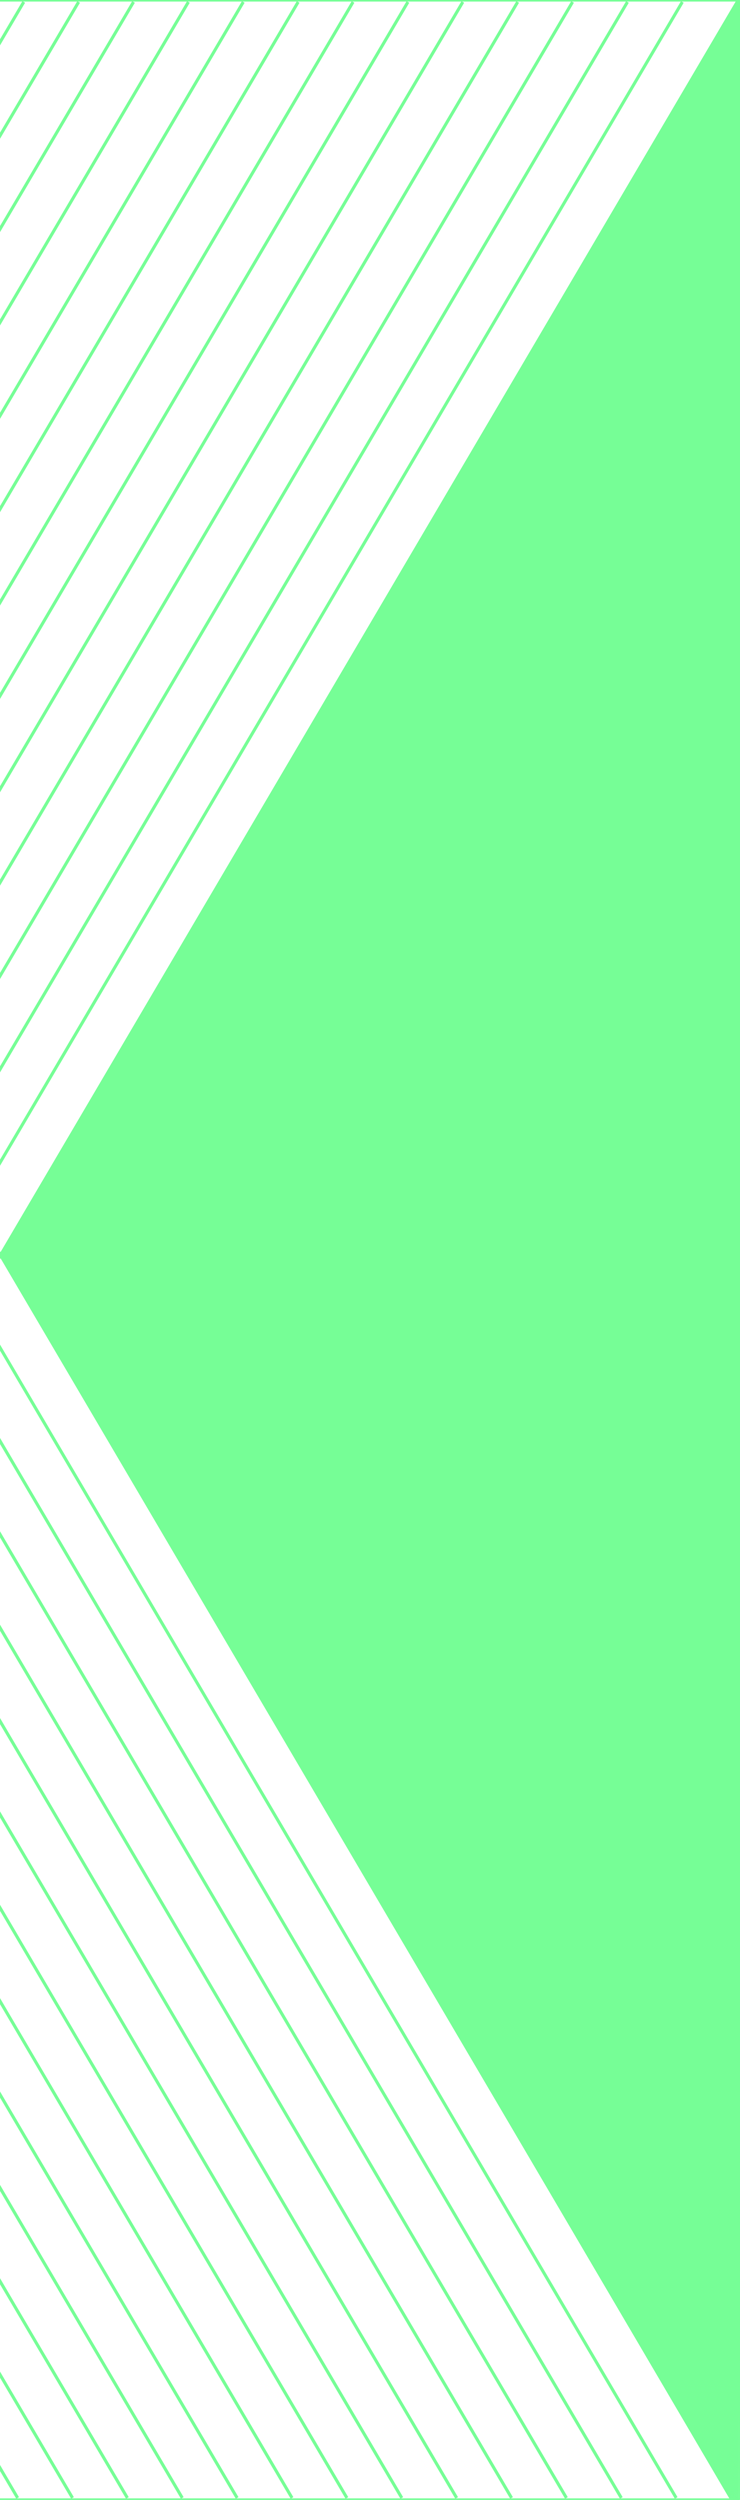 <?xml version="1.0" encoding="utf-8"?>
<!-- Generator: Adobe Illustrator 16.0.3, SVG Export Plug-In . SVG Version: 6.00 Build 0)  -->
<!DOCTYPE svg PUBLIC "-//W3C//DTD SVG 1.1//EN" "http://www.w3.org/Graphics/SVG/1.1/DTD/svg11.dtd">
<svg version="1.1" id="Ebene_1" xmlns="http://www.w3.org/2000/svg" xmlns:xlink="http://www.w3.org/1999/xlink" x="0px" y="0px"
	 width="236.975px" height="800px" viewBox="0 0 236.975 800" enable-background="new 0 0 236.975 800" xml:space="preserve">
<g>
	<defs>
		<rect id="SVGID_1_" x="-716" width="953.149" height="800"/>
	</defs>
	<clipPath id="SVGID_2_">
		<use xlink:href="#SVGID_1_"  overflow="visible"/>
	</clipPath>
	<line clip-path="url(#SVGID_2_)" fill="none" stroke="#76FE96" x1="236.079" y1="0.629" x2="-80.27" y2="538.425"/>
	<line clip-path="url(#SVGID_2_)" fill="none" stroke="#76FE96" x1="218.506" y1="0.629" x2="-97.844" y2="538.425"/>
	<line clip-path="url(#SVGID_2_)" fill="none" stroke="#76FE96" x1="200.933" y1="0.629" x2="-115.419" y2="538.425"/>
	<line clip-path="url(#SVGID_2_)" fill="none" stroke="#76FE96" x1="183.354" y1="0.629" x2="-132.994" y2="538.425"/>
	<line clip-path="url(#SVGID_2_)" fill="none" stroke="#76FE96" x1="165.781" y1="0.629" x2="-150.568" y2="538.425"/>
	<line clip-path="url(#SVGID_2_)" fill="none" stroke="#76FE96" x1="148.207" y1="0.629" x2="-168.144" y2="538.425"/>
	<line clip-path="url(#SVGID_2_)" fill="none" stroke="#76FE96" x1="130.629" y1="0.629" x2="-185.72" y2="538.425"/>
	<line clip-path="url(#SVGID_2_)" fill="none" stroke="#76FE96" x1="113.057" y1="0.629" x2="-203.295" y2="538.425"/>
	<line clip-path="url(#SVGID_2_)" fill="none" stroke="#76FE96" x1="95.48" y1="0.629" x2="-220.868" y2="538.425"/>
	<line clip-path="url(#SVGID_2_)" fill="none" stroke="#76FE96" x1="77.904" y1="0.629" x2="-238.444" y2="538.425"/>
	<line clip-path="url(#SVGID_2_)" fill="none" stroke="#76FE96" x1="60.332" y1="0.629" x2="-256.02" y2="538.425"/>
	<line clip-path="url(#SVGID_2_)" fill="none" stroke="#76FE96" x1="42.756" y1="0.629" x2="-273.593" y2="538.425"/>
	<line clip-path="url(#SVGID_2_)" fill="none" stroke="#76FE96" x1="25.18" y1="0.629" x2="-291.169" y2="538.425"/>
	<line clip-path="url(#SVGID_2_)" fill="none" stroke="#76FE96" x1="7.605" y1="0.629" x2="-308.744" y2="538.425"/>
	<line clip-path="url(#SVGID_2_)" fill="none" stroke="#76FE96" x1="-9.969" y1="0.629" x2="-326.316" y2="538.425"/>
	<line clip-path="url(#SVGID_2_)" fill="none" stroke="#76FE96" x1="-27.545" y1="0.629" x2="-343.896" y2="538.425"/>
	<line clip-path="url(#SVGID_2_)" fill="none" stroke="#76FE96" x1="-45.119" y1="0.629" x2="-361.468" y2="538.425"/>
	<line clip-path="url(#SVGID_2_)" fill="none" stroke="#76FE96" x1="-62.693" y1="0.629" x2="-379.041" y2="538.425"/>
	<line clip-path="url(#SVGID_2_)" fill="none" stroke="#76FE96" x1="-80.27" y1="0.629" x2="-396.62" y2="538.425"/>
	<line clip-path="url(#SVGID_2_)" fill="none" stroke="#76FE96" x1="-97.844" y1="0.629" x2="-414.192" y2="538.425"/>
	<line clip-path="url(#SVGID_2_)" fill="none" stroke="#76FE96" x1="-115.419" y1="0.629" x2="-431.771" y2="538.425"/>
	<line clip-path="url(#SVGID_2_)" fill="none" stroke="#76FE96" x1="-132.994" y1="0.629" x2="-449.345" y2="538.425"/>
	<line clip-path="url(#SVGID_2_)" fill="none" stroke="#76FE96" x1="-150.57" y1="0.629" x2="-466.917" y2="538.425"/>
	<line clip-path="url(#SVGID_2_)" fill="none" stroke="#76FE96" x1="-168.144" y1="0.629" x2="-484.496" y2="538.425"/>
	<line clip-path="url(#SVGID_2_)" fill="none" stroke="#76FE96" x1="-185.72" y1="0.629" x2="-502.069" y2="538.425"/>
	<line clip-path="url(#SVGID_2_)" fill="none" stroke="#76FE96" x1="-203.295" y1="0.629" x2="-519.644" y2="538.425"/>
	<line clip-path="url(#SVGID_2_)" fill="none" stroke="#76FE96" x1="-220.868" y1="0.629" x2="-537.222" y2="538.425"/>
	<line clip-path="url(#SVGID_2_)" fill="none" stroke="#76FE96" x1="-238.444" y1="0.629" x2="-554.795" y2="538.425"/>
	<line clip-path="url(#SVGID_2_)" fill="none" stroke="#76FE96" x1="-256.02" y1="0.629" x2="-572.368" y2="538.425"/>
	<line clip-path="url(#SVGID_2_)" fill="none" stroke="#76FE96" x1="-273.593" y1="0.629" x2="-589.945" y2="538.425"/>
	<line clip-path="url(#SVGID_2_)" fill="none" stroke="#76FE96" x1="-291.169" y1="0.629" x2="-607.519" y2="538.425"/>
	<line clip-path="url(#SVGID_2_)" fill="none" stroke="#76FE96" x1="-308.744" y1="0.629" x2="-625.092" y2="538.425"/>
	<line clip-path="url(#SVGID_2_)" fill="none" stroke="#76FE96" x1="-326.316" y1="0.629" x2="-642.671" y2="538.425"/>
	<line clip-path="url(#SVGID_2_)" fill="none" stroke="#76FE96" x1="-343.896" y1="0.629" x2="-660.244" y2="538.425"/>
	<line clip-path="url(#SVGID_2_)" fill="none" stroke="#76FE96" x1="-361.468" y1="0.629" x2="-677.817" y2="538.425"/>
	<line clip-path="url(#SVGID_2_)" fill="none" stroke="#76FE96" x1="-379.047" y1="0.629" x2="-695.395" y2="538.425"/>
	<line clip-path="url(#SVGID_2_)" fill="none" stroke="#76FE96" x1="-396.62" y1="0.629" x2="-712.969" y2="538.425"/>
	<line clip-path="url(#SVGID_2_)" fill="none" stroke="#76FE96" x1="-714.93" y1="261.578" x2="-398.582" y2="799.369"/>
	<line clip-path="url(#SVGID_2_)" fill="none" stroke="#76FE96" x1="-697.355" y1="261.578" x2="-381.008" y2="799.369"/>
	<line clip-path="url(#SVGID_2_)" fill="none" stroke="#76FE96" x1="-679.778" y1="261.578" x2="-363.43" y2="799.369"/>
	<line clip-path="url(#SVGID_2_)" fill="none" stroke="#76FE96" x1="-662.205" y1="261.578" x2="-345.856" y2="799.369"/>
	<line clip-path="url(#SVGID_2_)" fill="none" stroke="#76FE96" x1="-644.632" y1="261.578" x2="-328.283" y2="799.369"/>
	<line clip-path="url(#SVGID_2_)" fill="none" stroke="#76FE96" x1="-627.053" y1="261.578" x2="-310.707" y2="799.369"/>
	<line clip-path="url(#SVGID_2_)" fill="none" stroke="#76FE96" x1="-609.479" y1="261.578" x2="-293.131" y2="799.369"/>
	<line clip-path="url(#SVGID_2_)" fill="none" stroke="#76FE96" x1="-591.906" y1="261.578" x2="-275.555" y2="799.369"/>
	<line clip-path="url(#SVGID_2_)" fill="none" stroke="#76FE96" x1="-574.329" y1="261.578" x2="-257.982" y2="799.369"/>
	<line clip-path="url(#SVGID_2_)" fill="none" stroke="#76FE96" x1="-556.756" y1="261.578" x2="-240.406" y2="799.369"/>
	<line clip-path="url(#SVGID_2_)" fill="none" stroke="#76FE96" x1="-539.183" y1="261.578" x2="-222.83" y2="799.369"/>
	<line clip-path="url(#SVGID_2_)" fill="none" stroke="#76FE96" x1="-521.604" y1="261.578" x2="-205.256" y2="799.369"/>
	<line clip-path="url(#SVGID_2_)" fill="none" stroke="#76FE96" x1="-504.031" y1="261.578" x2="-187.682" y2="799.369"/>
	<line clip-path="url(#SVGID_2_)" fill="none" stroke="#76FE96" x1="-486.458" y1="261.578" x2="-170.105" y2="799.369"/>
	<line clip-path="url(#SVGID_2_)" fill="none" stroke="#76FE96" x1="-468.88" y1="261.578" x2="-152.531" y2="799.369"/>
	<line clip-path="url(#SVGID_2_)" fill="none" stroke="#76FE96" x1="-451.307" y1="261.578" x2="-134.957" y2="799.369"/>
	<line clip-path="url(#SVGID_2_)" fill="none" stroke="#76FE96" x1="-433.732" y1="261.578" x2="-117.381" y2="799.369"/>
	<line clip-path="url(#SVGID_2_)" fill="none" stroke="#76FE96" x1="-416.155" y1="261.578" x2="-99.807" y2="799.369"/>
	<line clip-path="url(#SVGID_2_)" fill="none" stroke="#76FE96" x1="-398.582" y1="261.578" x2="-82.232" y2="799.369"/>
	<line clip-path="url(#SVGID_2_)" fill="none" stroke="#76FE96" x1="-381.008" y1="261.578" x2="-64.656" y2="799.369"/>
	<line clip-path="url(#SVGID_2_)" fill="none" stroke="#76FE96" x1="-363.43" y1="261.578" x2="-47.08" y2="799.369"/>
	<line clip-path="url(#SVGID_2_)" fill="none" stroke="#76FE96" x1="-345.856" y1="261.578" x2="-29.507" y2="799.369"/>
	<line clip-path="url(#SVGID_2_)" fill="none" stroke="#76FE96" x1="-328.278" y1="261.578" x2="-11.932" y2="799.369"/>
	<line clip-path="url(#SVGID_2_)" fill="none" stroke="#76FE96" x1="-310.707" y1="261.578" x2="5.645" y2="799.369"/>
	<line clip-path="url(#SVGID_2_)" fill="none" stroke="#76FE96" x1="-293.131" y1="261.578" x2="23.218" y2="799.369"/>
	<line clip-path="url(#SVGID_2_)" fill="none" stroke="#76FE96" x1="-275.555" y1="261.578" x2="40.794" y2="799.369"/>
	<line clip-path="url(#SVGID_2_)" fill="none" stroke="#76FE96" x1="-257.982" y1="261.578" x2="58.369" y2="799.369"/>
	<line clip-path="url(#SVGID_2_)" fill="none" stroke="#76FE96" x1="-240.406" y1="261.578" x2="75.942" y2="799.369"/>
	<line clip-path="url(#SVGID_2_)" fill="none" stroke="#76FE96" x1="-222.83" y1="261.578" x2="93.519" y2="799.369"/>
	<line clip-path="url(#SVGID_2_)" fill="none" stroke="#76FE96" x1="-205.256" y1="261.578" x2="111.094" y2="799.369"/>
	<line clip-path="url(#SVGID_2_)" fill="none" stroke="#76FE96" x1="-187.682" y1="261.578" x2="128.668" y2="799.369"/>
	<line clip-path="url(#SVGID_2_)" fill="none" stroke="#76FE96" x1="-170.105" y1="261.578" x2="146.243" y2="799.369"/>
	<line clip-path="url(#SVGID_2_)" fill="none" stroke="#76FE96" x1="-152.531" y1="261.578" x2="163.818" y2="799.369"/>
	<line clip-path="url(#SVGID_2_)" fill="none" stroke="#76FE96" x1="-134.957" y1="261.578" x2="181.393" y2="799.369"/>
	<line clip-path="url(#SVGID_2_)" fill="none" stroke="#76FE96" x1="-117.381" y1="261.578" x2="198.968" y2="799.369"/>
	<line clip-path="url(#SVGID_2_)" fill="none" stroke="#76FE96" x1="-99.805" y1="261.578" x2="216.544" y2="799.369"/>
	<line clip-path="url(#SVGID_2_)" fill="none" stroke="#76FE96" x1="-82.232" y1="261.578" x2="234.117" y2="799.369"/>
	<use xlink:href="#SVGID_1_"  overflow="visible" fill="none" stroke="#76FE96" stroke-miterlimit="10"/>
</g>
<polygon fill="#76FE96" stroke="#76FE96" points="236.175,803 0.378,401.392 236.519,0 "/>
<g>
</g>
<g>
</g>
<g>
</g>
<g>
</g>
<g>
</g>
<g>
</g>
<g>
</g>
<g>
</g>
<g>
</g>
<g>
</g>
<g>
</g>
<g>
</g>
<g>
</g>
<g>
</g>
<g>
</g>
</svg>
